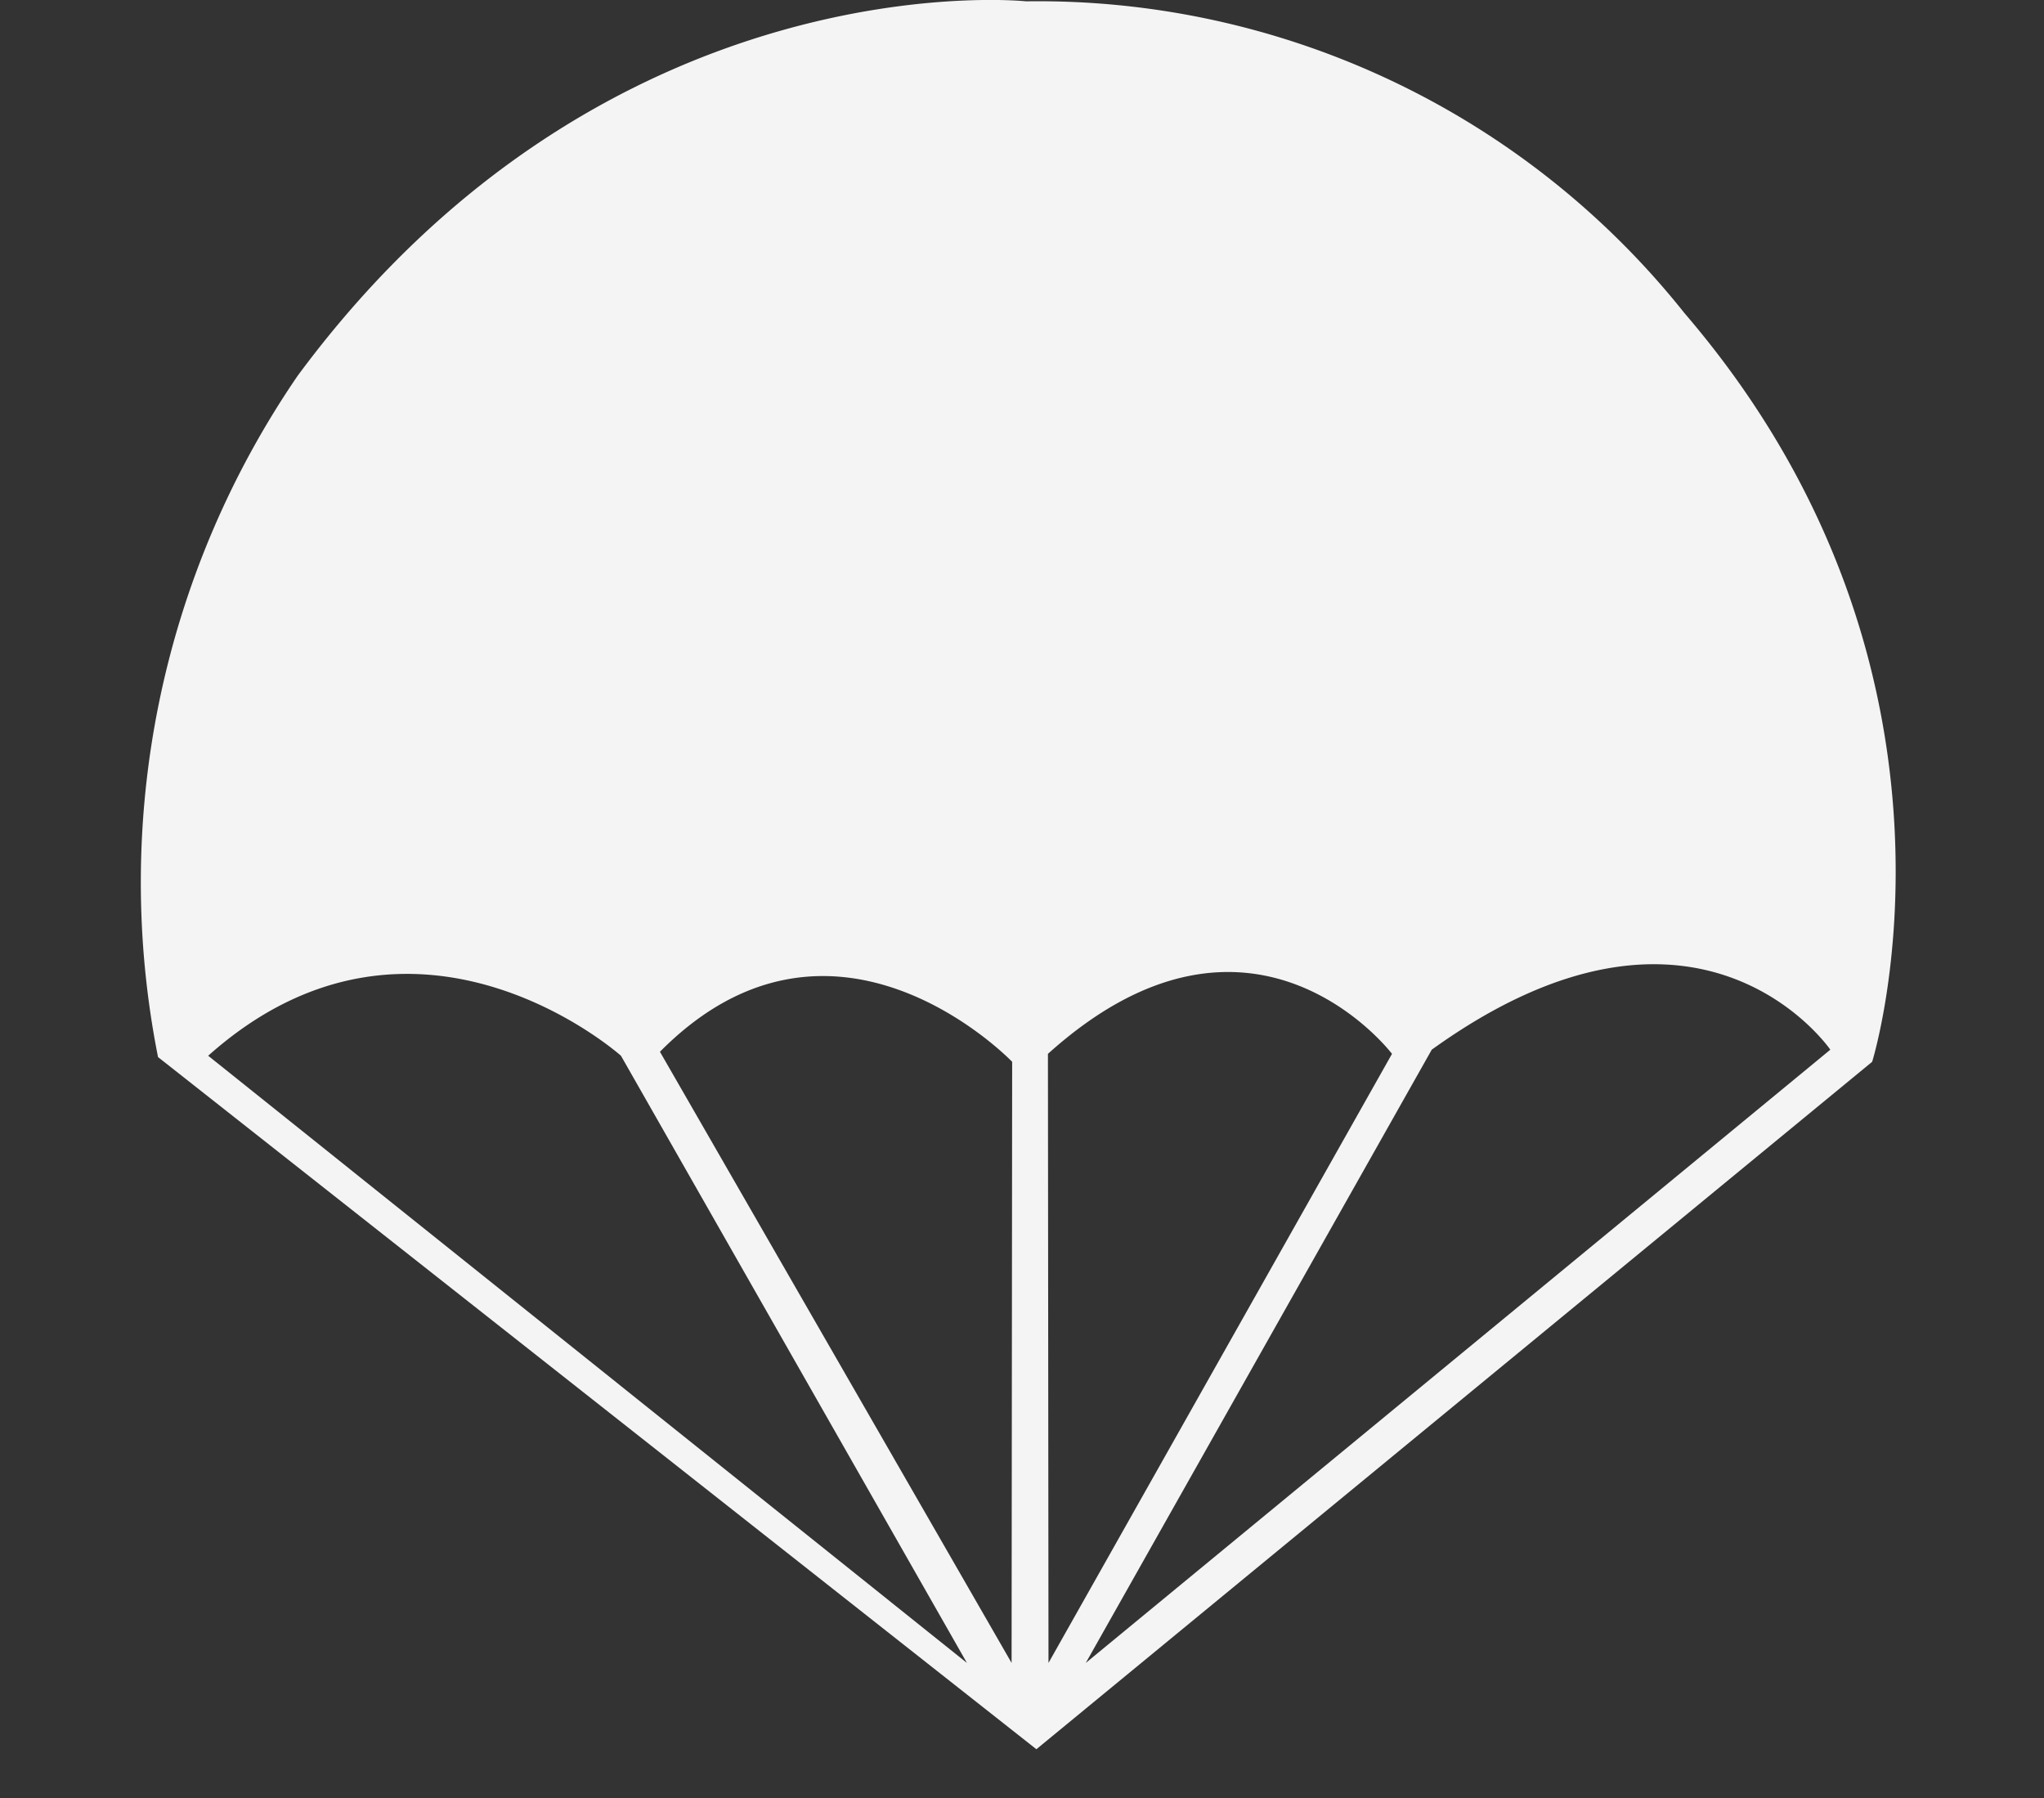 <svg xmlns="http://www.w3.org/2000/svg" viewBox="170 0 108 95"><rect x="170" y="0" width="108" height="95" fill="#333333" stroke="none"/><path style="fill:#F3F4F3" class="cls-2" d="M259,16.54A43.64,43.64,0,0,0,224.22.07s-22.13-2.35-38.49,19.78a47.36,47.36,0,0,0-7.38,36l46.41,36.57L268.92,56.1S275.34,35.57,259,16.54ZM181,55.78c10.91-9.73,21.81,0,21.81,0l18.28,32.08Zm42.45,32.08L204.87,55.57c9.2-9.3,18.61.53,18.61.53Zm1.92-32.18c10.8-9.73,18.18,0,18.18,0L225.4,87.86Zm2,32.18,18.28-32.4c14.11-10.16,21.06,0,21.06,0Z"/></svg>
